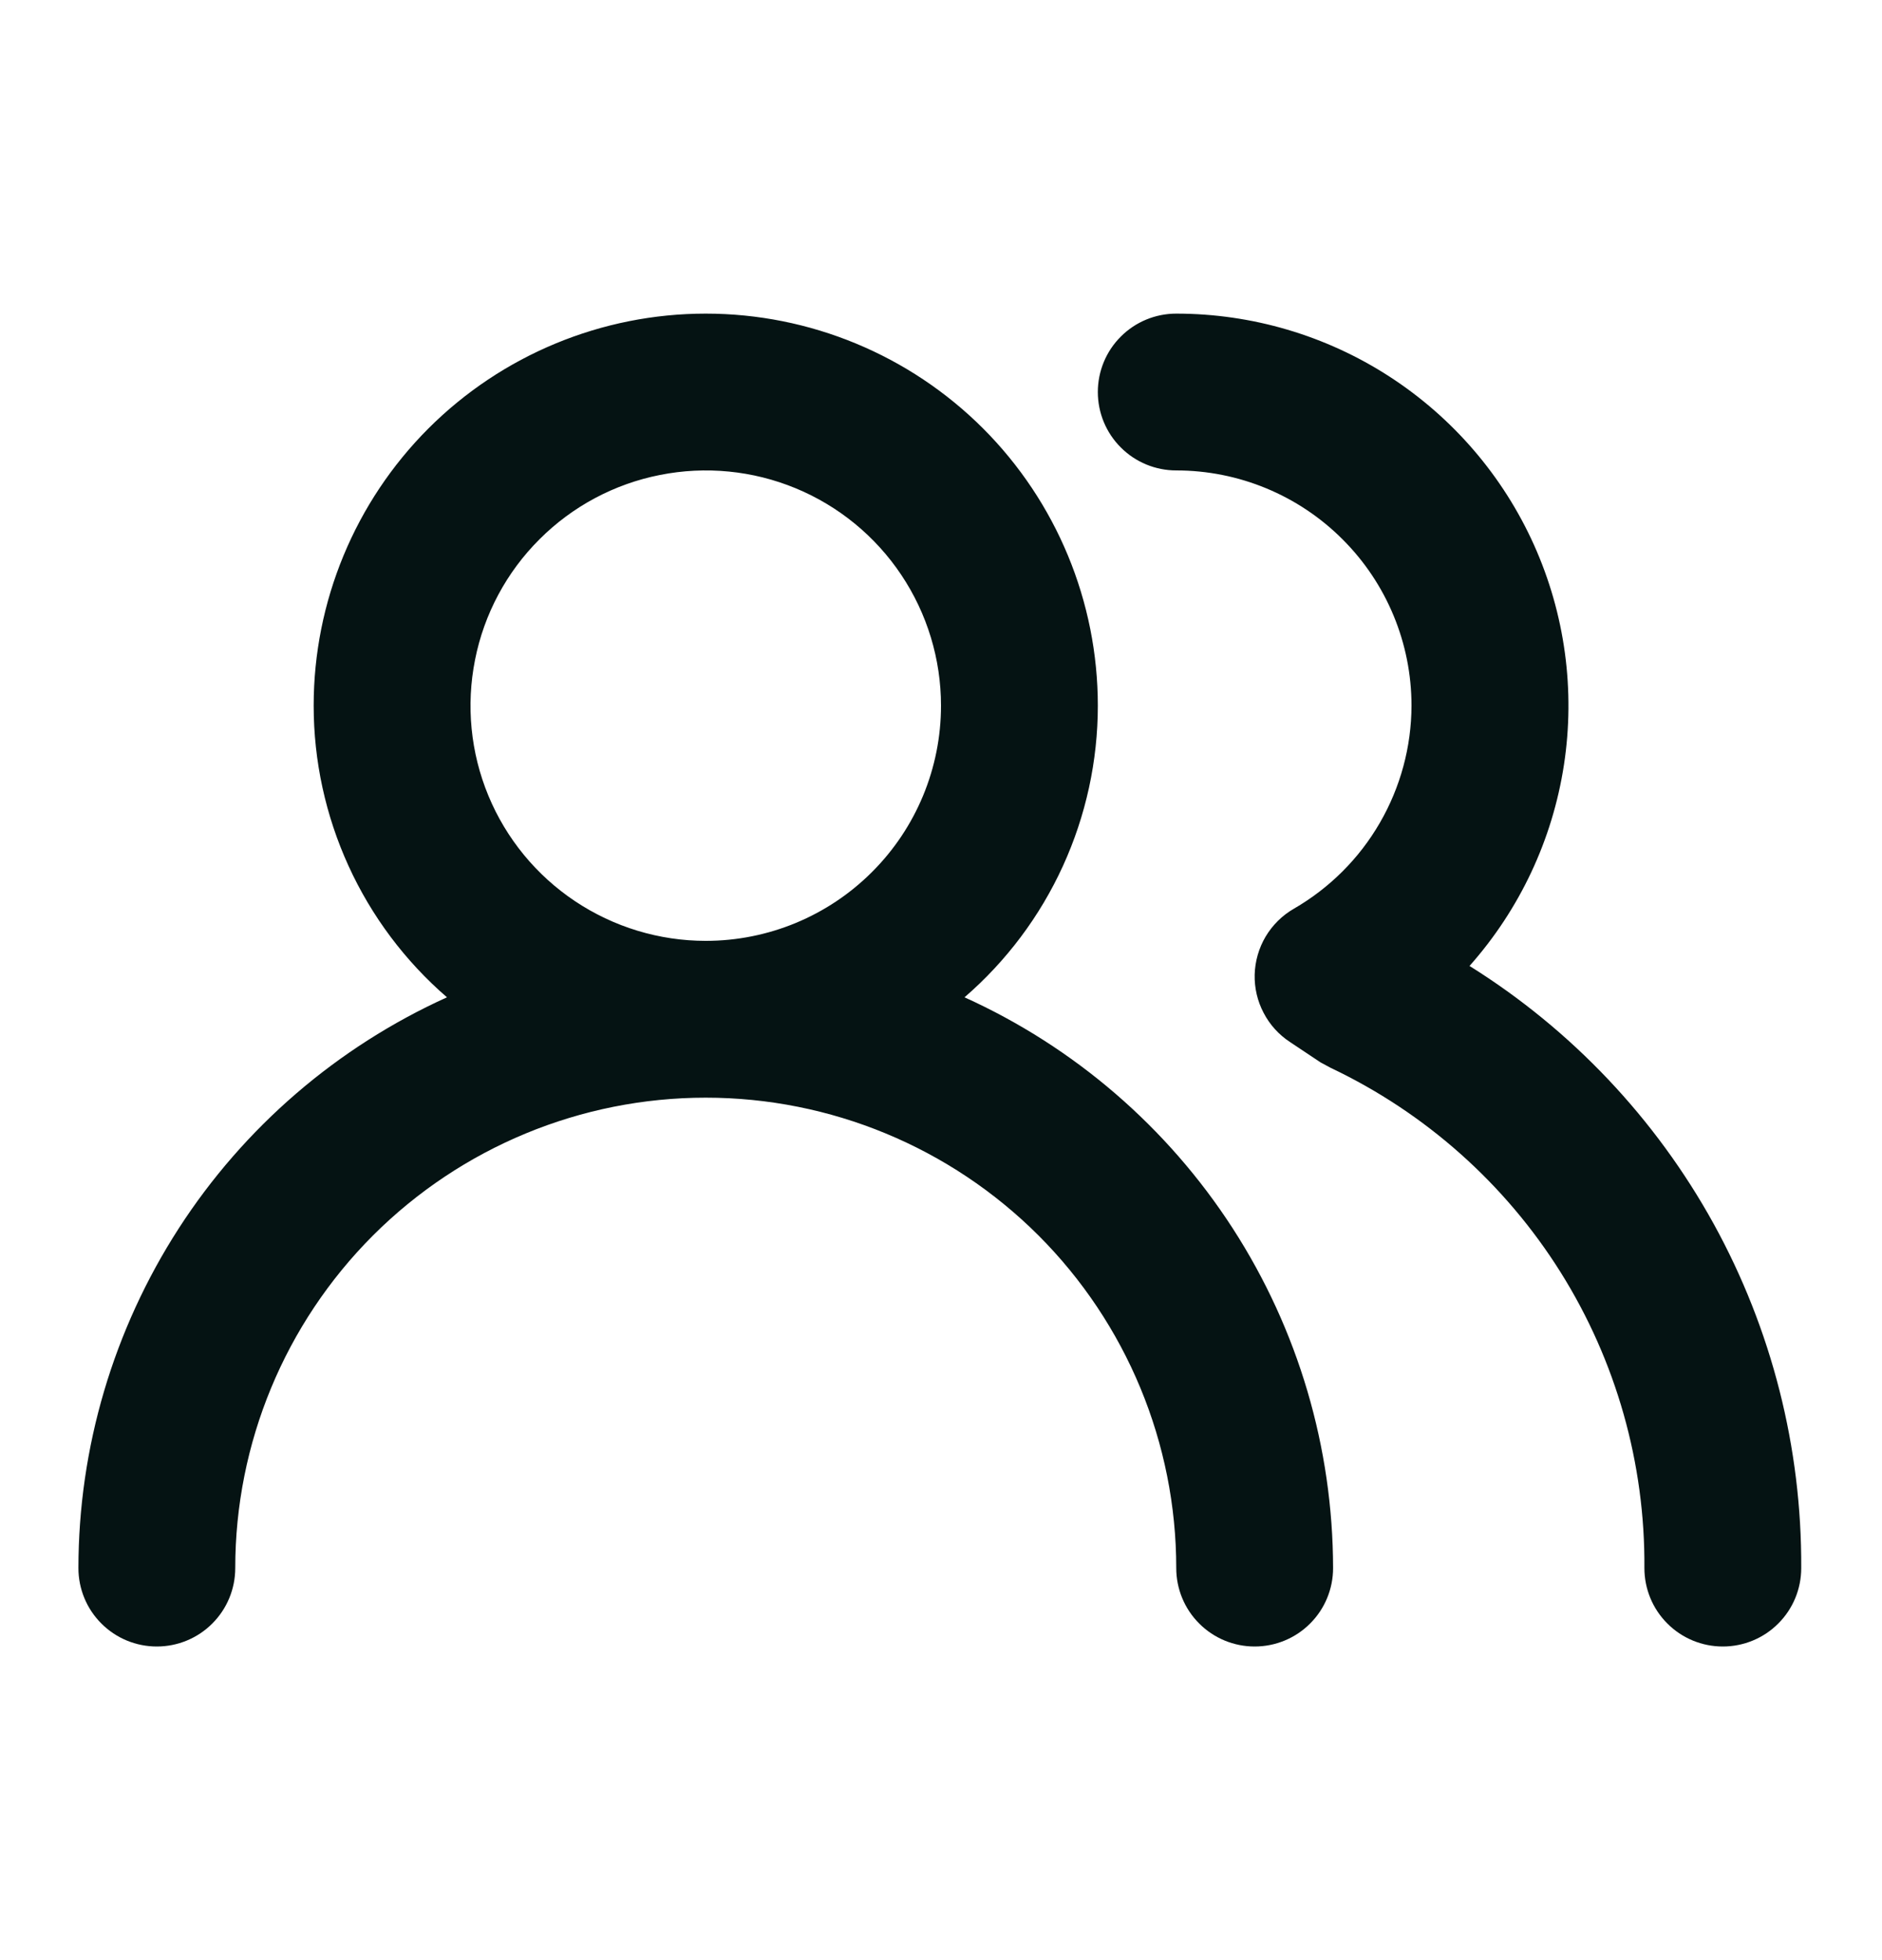 <svg width="24" height="25" viewBox="0 0 24 25" fill="none" xmlns="http://www.w3.org/2000/svg">
<g id="u:users-alt">
<path id="Vector" d="M12.3 12.72C12.834 12.258 13.262 11.687 13.555 11.045C13.848 10.403 14 9.706 14 9C14 7.674 13.473 6.402 12.536 5.464C11.598 4.527 10.326 4 9 4C7.674 4 6.402 4.527 5.464 5.464C4.527 6.402 4 7.674 4 9C4 9.706 4.152 10.403 4.445 11.045C4.738 11.687 5.166 12.258 5.7 12.72C4.3 13.354 3.112 14.377 2.279 15.668C1.446 16.96 1.001 18.463 1 20C1 20.265 1.105 20.52 1.293 20.707C1.48 20.895 1.735 21 2 21C2.265 21 2.52 20.895 2.707 20.707C2.895 20.52 3 20.265 3 20C3 18.409 3.632 16.883 4.757 15.757C5.883 14.632 7.409 14 9 14C10.591 14 12.117 14.632 13.243 15.757C14.368 16.883 15 18.409 15 20C15 20.265 15.105 20.52 15.293 20.707C15.48 20.895 15.735 21 16 21C16.265 21 16.52 20.895 16.707 20.707C16.895 20.52 17 20.265 17 20C16.998 18.463 16.555 16.96 15.721 15.668C14.887 14.377 13.7 13.354 12.3 12.72ZM9 12C8.407 12 7.827 11.824 7.333 11.494C6.84 11.165 6.455 10.696 6.228 10.148C6.001 9.6 5.942 8.997 6.058 8.415C6.173 7.833 6.459 7.298 6.879 6.879C7.298 6.459 7.833 6.173 8.415 6.058C8.997 5.942 9.6 6.001 10.148 6.228C10.696 6.455 11.165 6.84 11.494 7.333C11.824 7.827 12 8.407 12 9C12 9.796 11.684 10.559 11.121 11.121C10.559 11.684 9.796 12 9 12ZM18.74 12.32C19.38 11.599 19.798 10.709 19.944 9.756C20.09 8.804 19.957 7.829 19.562 6.95C19.167 6.071 18.526 5.325 17.716 4.801C16.907 4.278 15.964 4 15 4C14.735 4 14.48 4.105 14.293 4.293C14.105 4.48 14 4.735 14 5C14 5.265 14.105 5.52 14.293 5.707C14.48 5.895 14.735 6 15 6C15.796 6 16.559 6.316 17.121 6.879C17.684 7.441 18 8.204 18 9C17.999 9.525 17.859 10.041 17.596 10.495C17.333 10.95 16.955 11.327 16.5 11.59C16.352 11.675 16.228 11.798 16.14 11.945C16.053 12.092 16.005 12.259 16 12.43C15.996 12.6 16.035 12.768 16.114 12.918C16.192 13.069 16.308 13.197 16.45 13.29L16.84 13.55L16.97 13.62C18.175 14.192 19.192 15.096 19.901 16.226C20.61 17.357 20.98 18.666 20.97 20C20.97 20.265 21.075 20.52 21.263 20.707C21.45 20.895 21.705 21 21.97 21C22.235 21 22.49 20.895 22.677 20.707C22.865 20.52 22.97 20.265 22.97 20C22.978 18.465 22.594 16.954 21.854 15.61C21.113 14.266 20.041 13.133 18.74 12.32Z" fill="#051313"/>
</g>
</svg>
